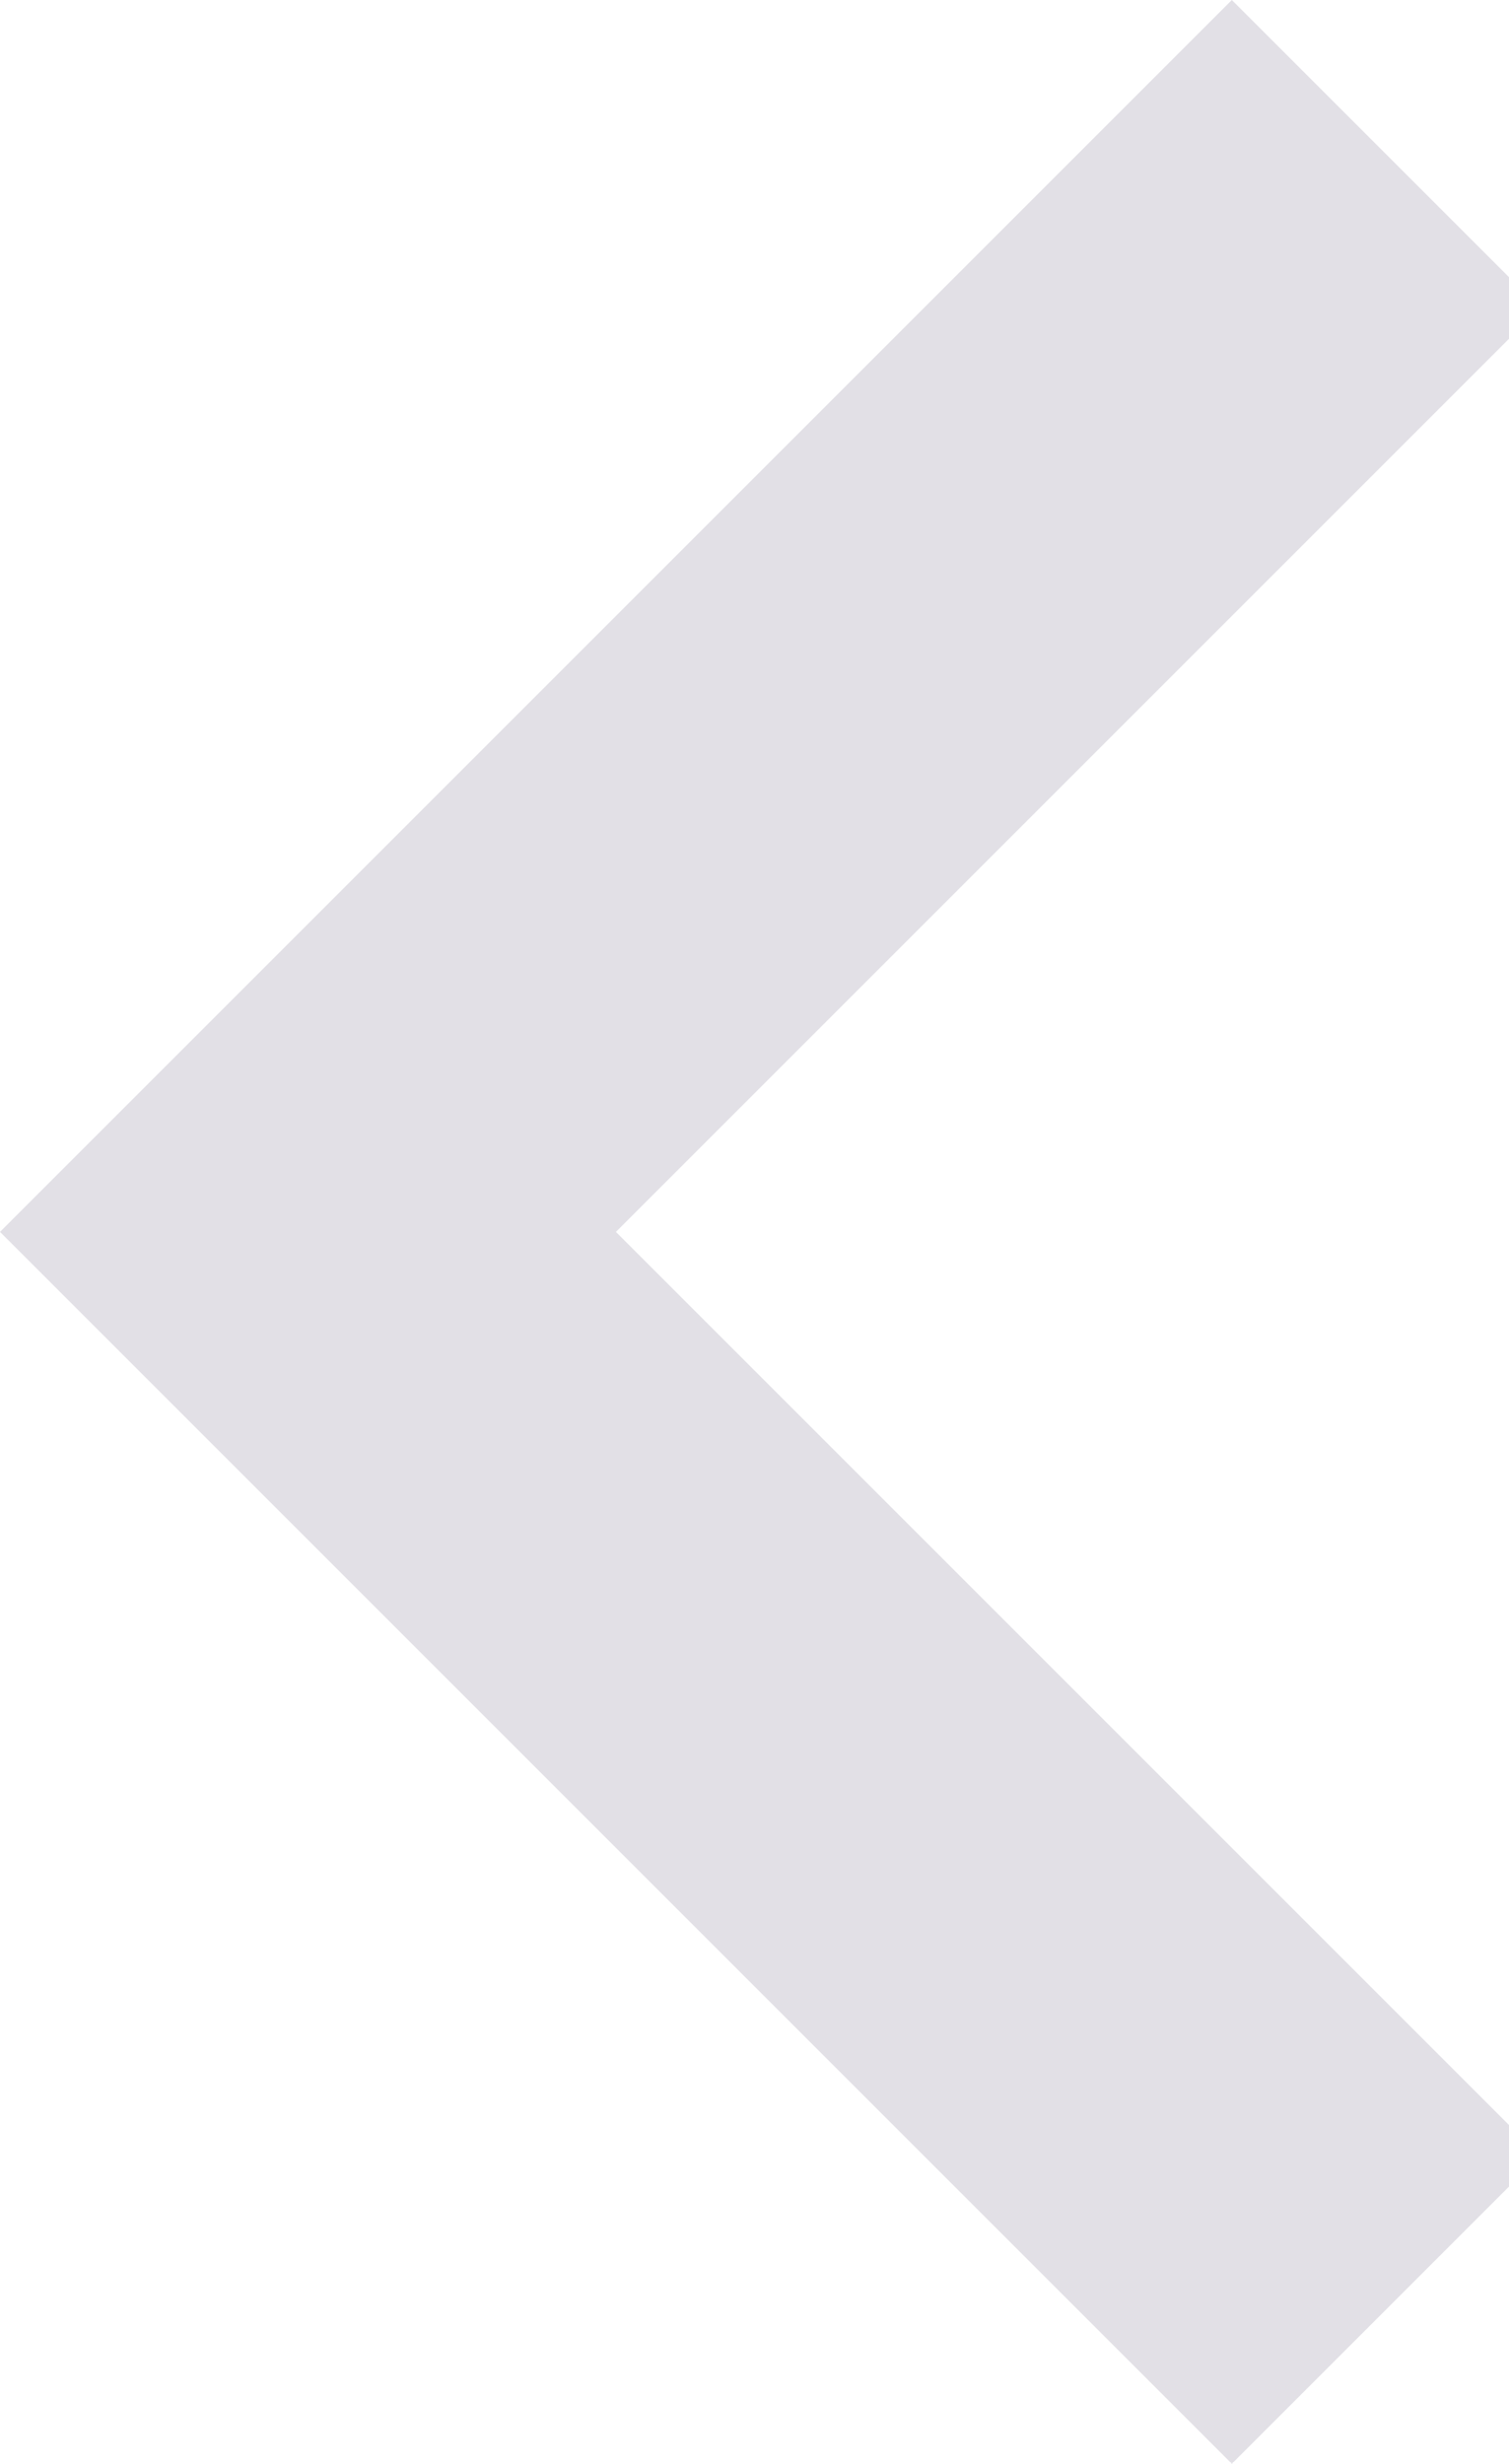<?xml version="1.0" encoding="utf-8"?>
<!-- Generator: Adobe Illustrator 22.0.0, SVG Export Plug-In . SVG Version: 6.00 Build 0)  -->
<svg version="1.1" id="Layer_1" xmlns="http://www.w3.org/2000/svg" xmlns:xlink="http://www.w3.org/1999/xlink" x="0px" y="0px"
	 viewBox="0 0 9.8 16" style="enable-background:new 0 0 9.8 16;" xml:space="preserve">
<style type="text/css">
	.st0{fill:#E2E0E6;}
</style>
<title>util_c_chevron-down_16p</title>
<path class="st0" d="M0,8l8-8l2,2l-6,6l6,6l-2,2C8,16,0,8,0,8z"/>
</svg>
